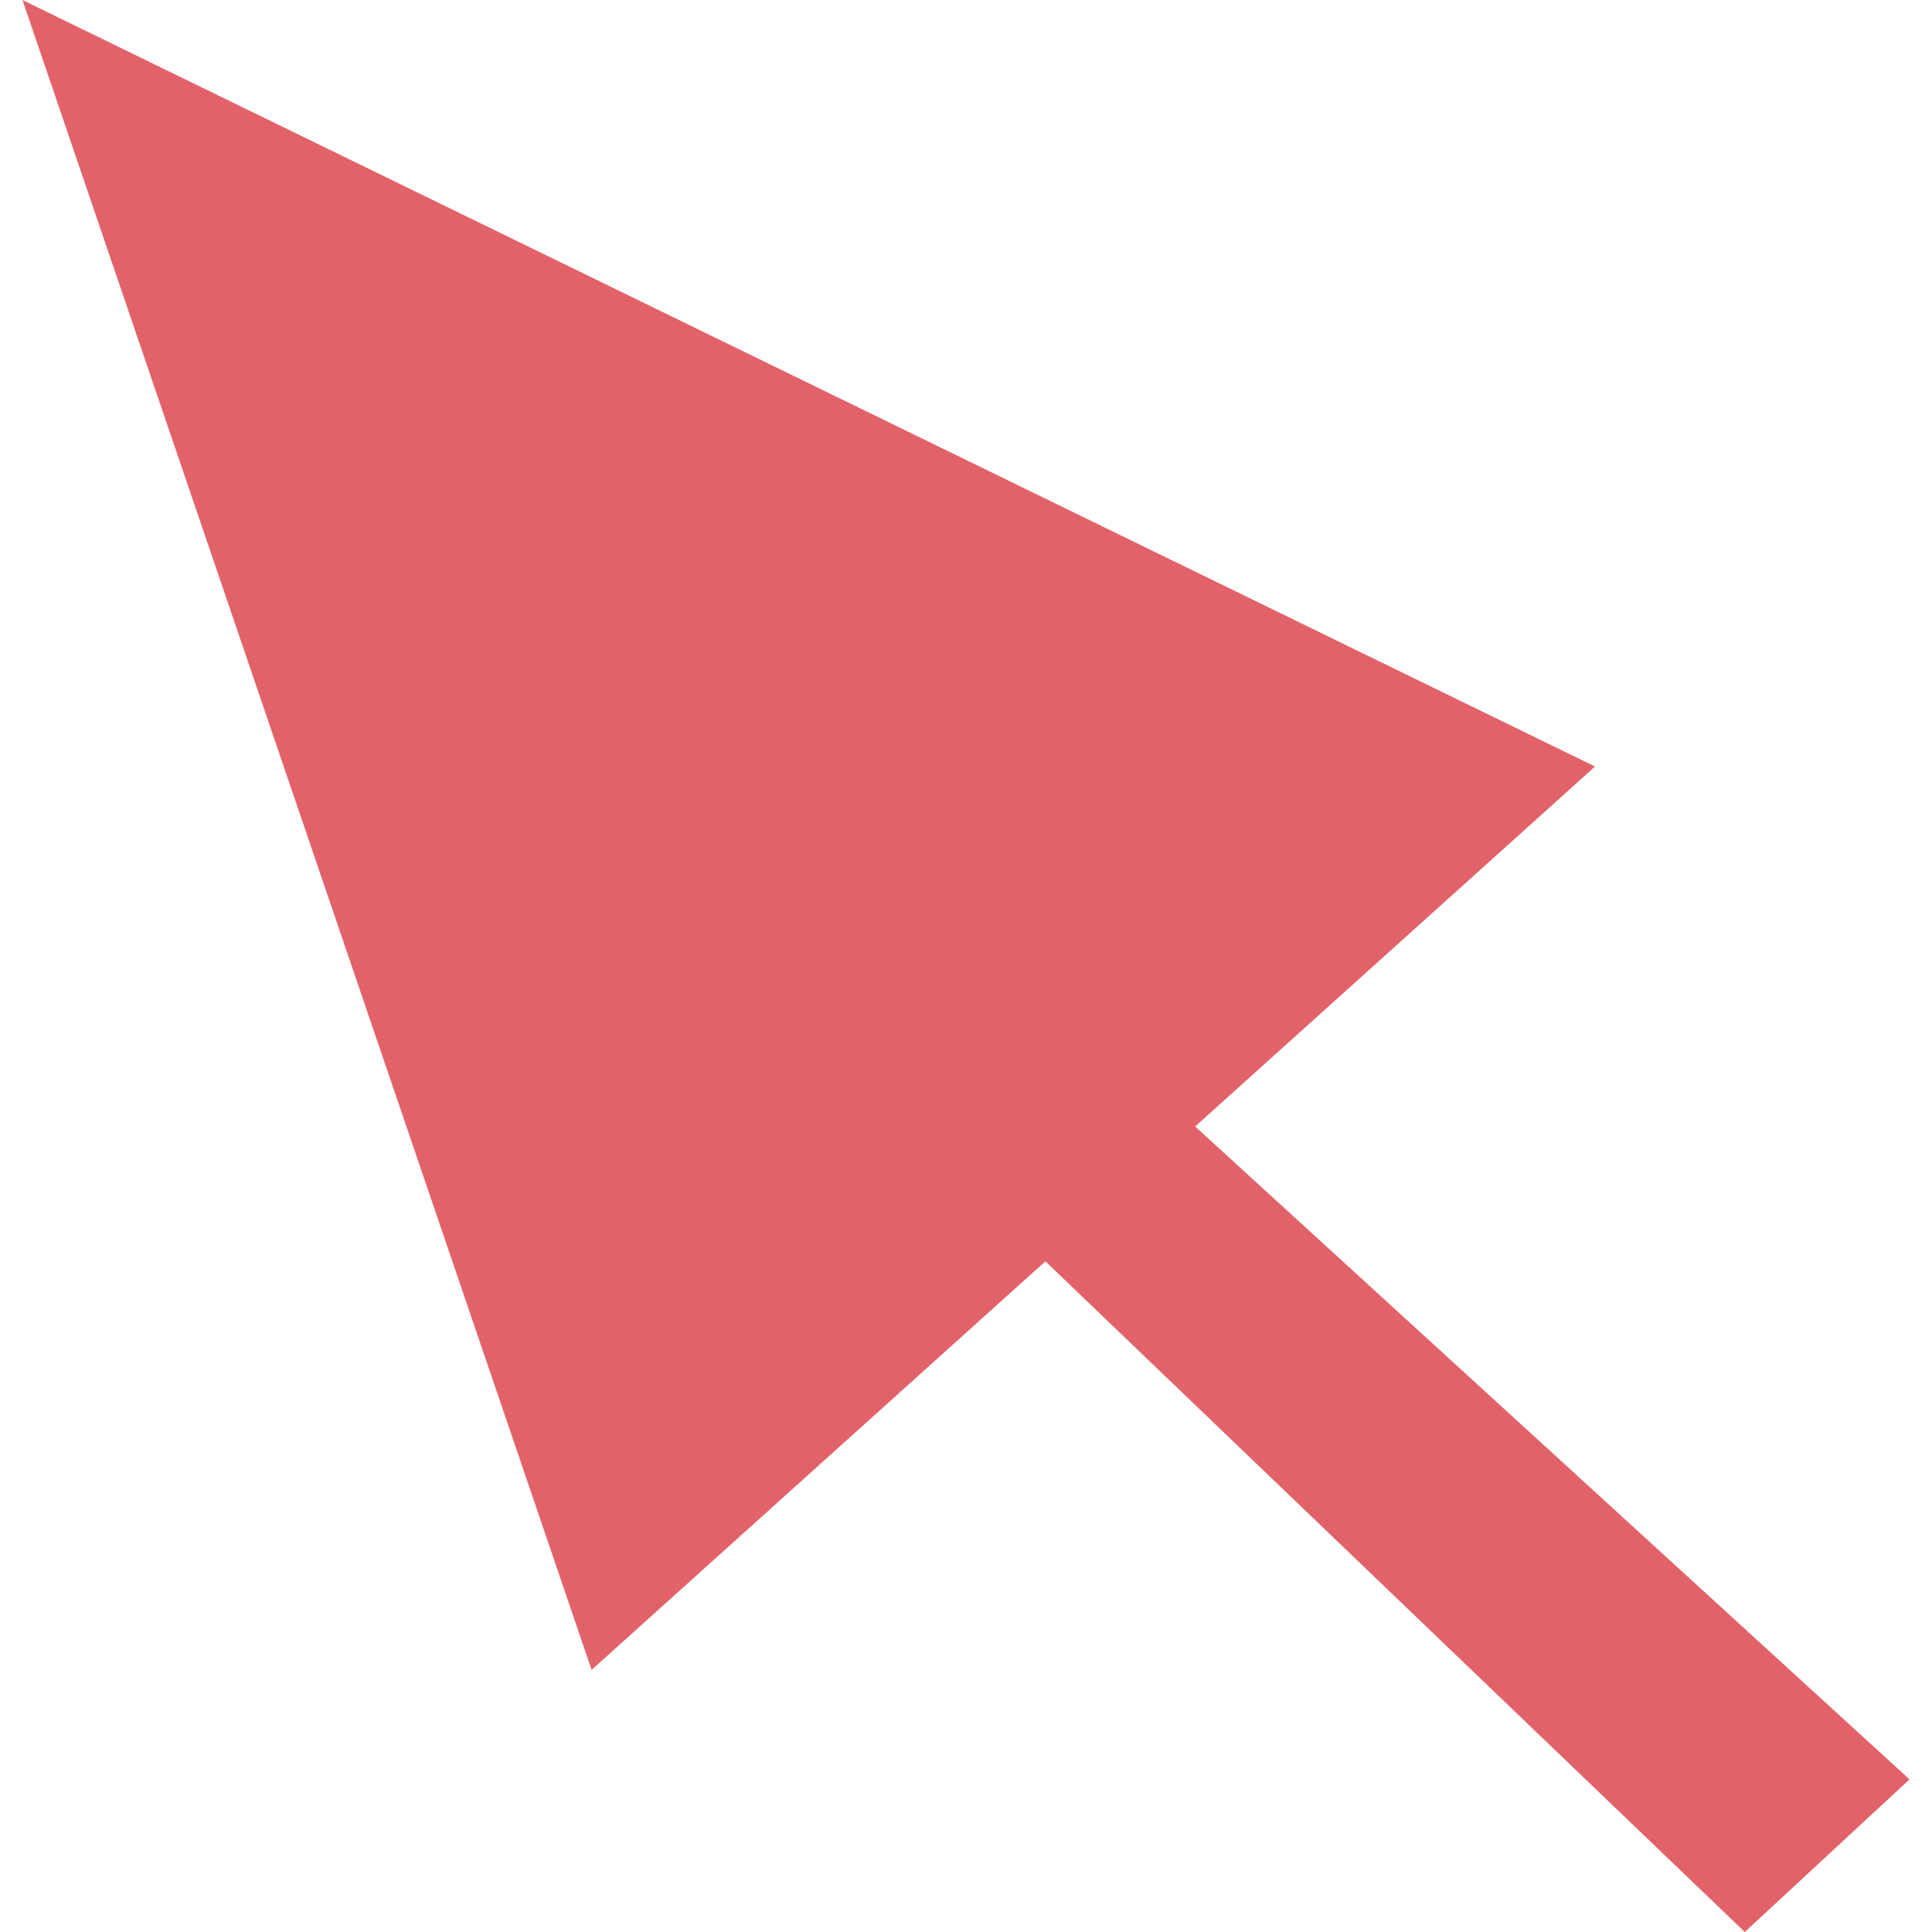 <svg width="22" height="22" viewBox="0 0 42 43" fill="none" xmlns="http://www.w3.org/2000/svg">
<path d="M12.667 37.166L0 0L35 17.06L26.1 25.072L42 39.603L38.333 43L22.767 28.073L12.667 37.166Z" fill="#E2626A"/>
</svg>